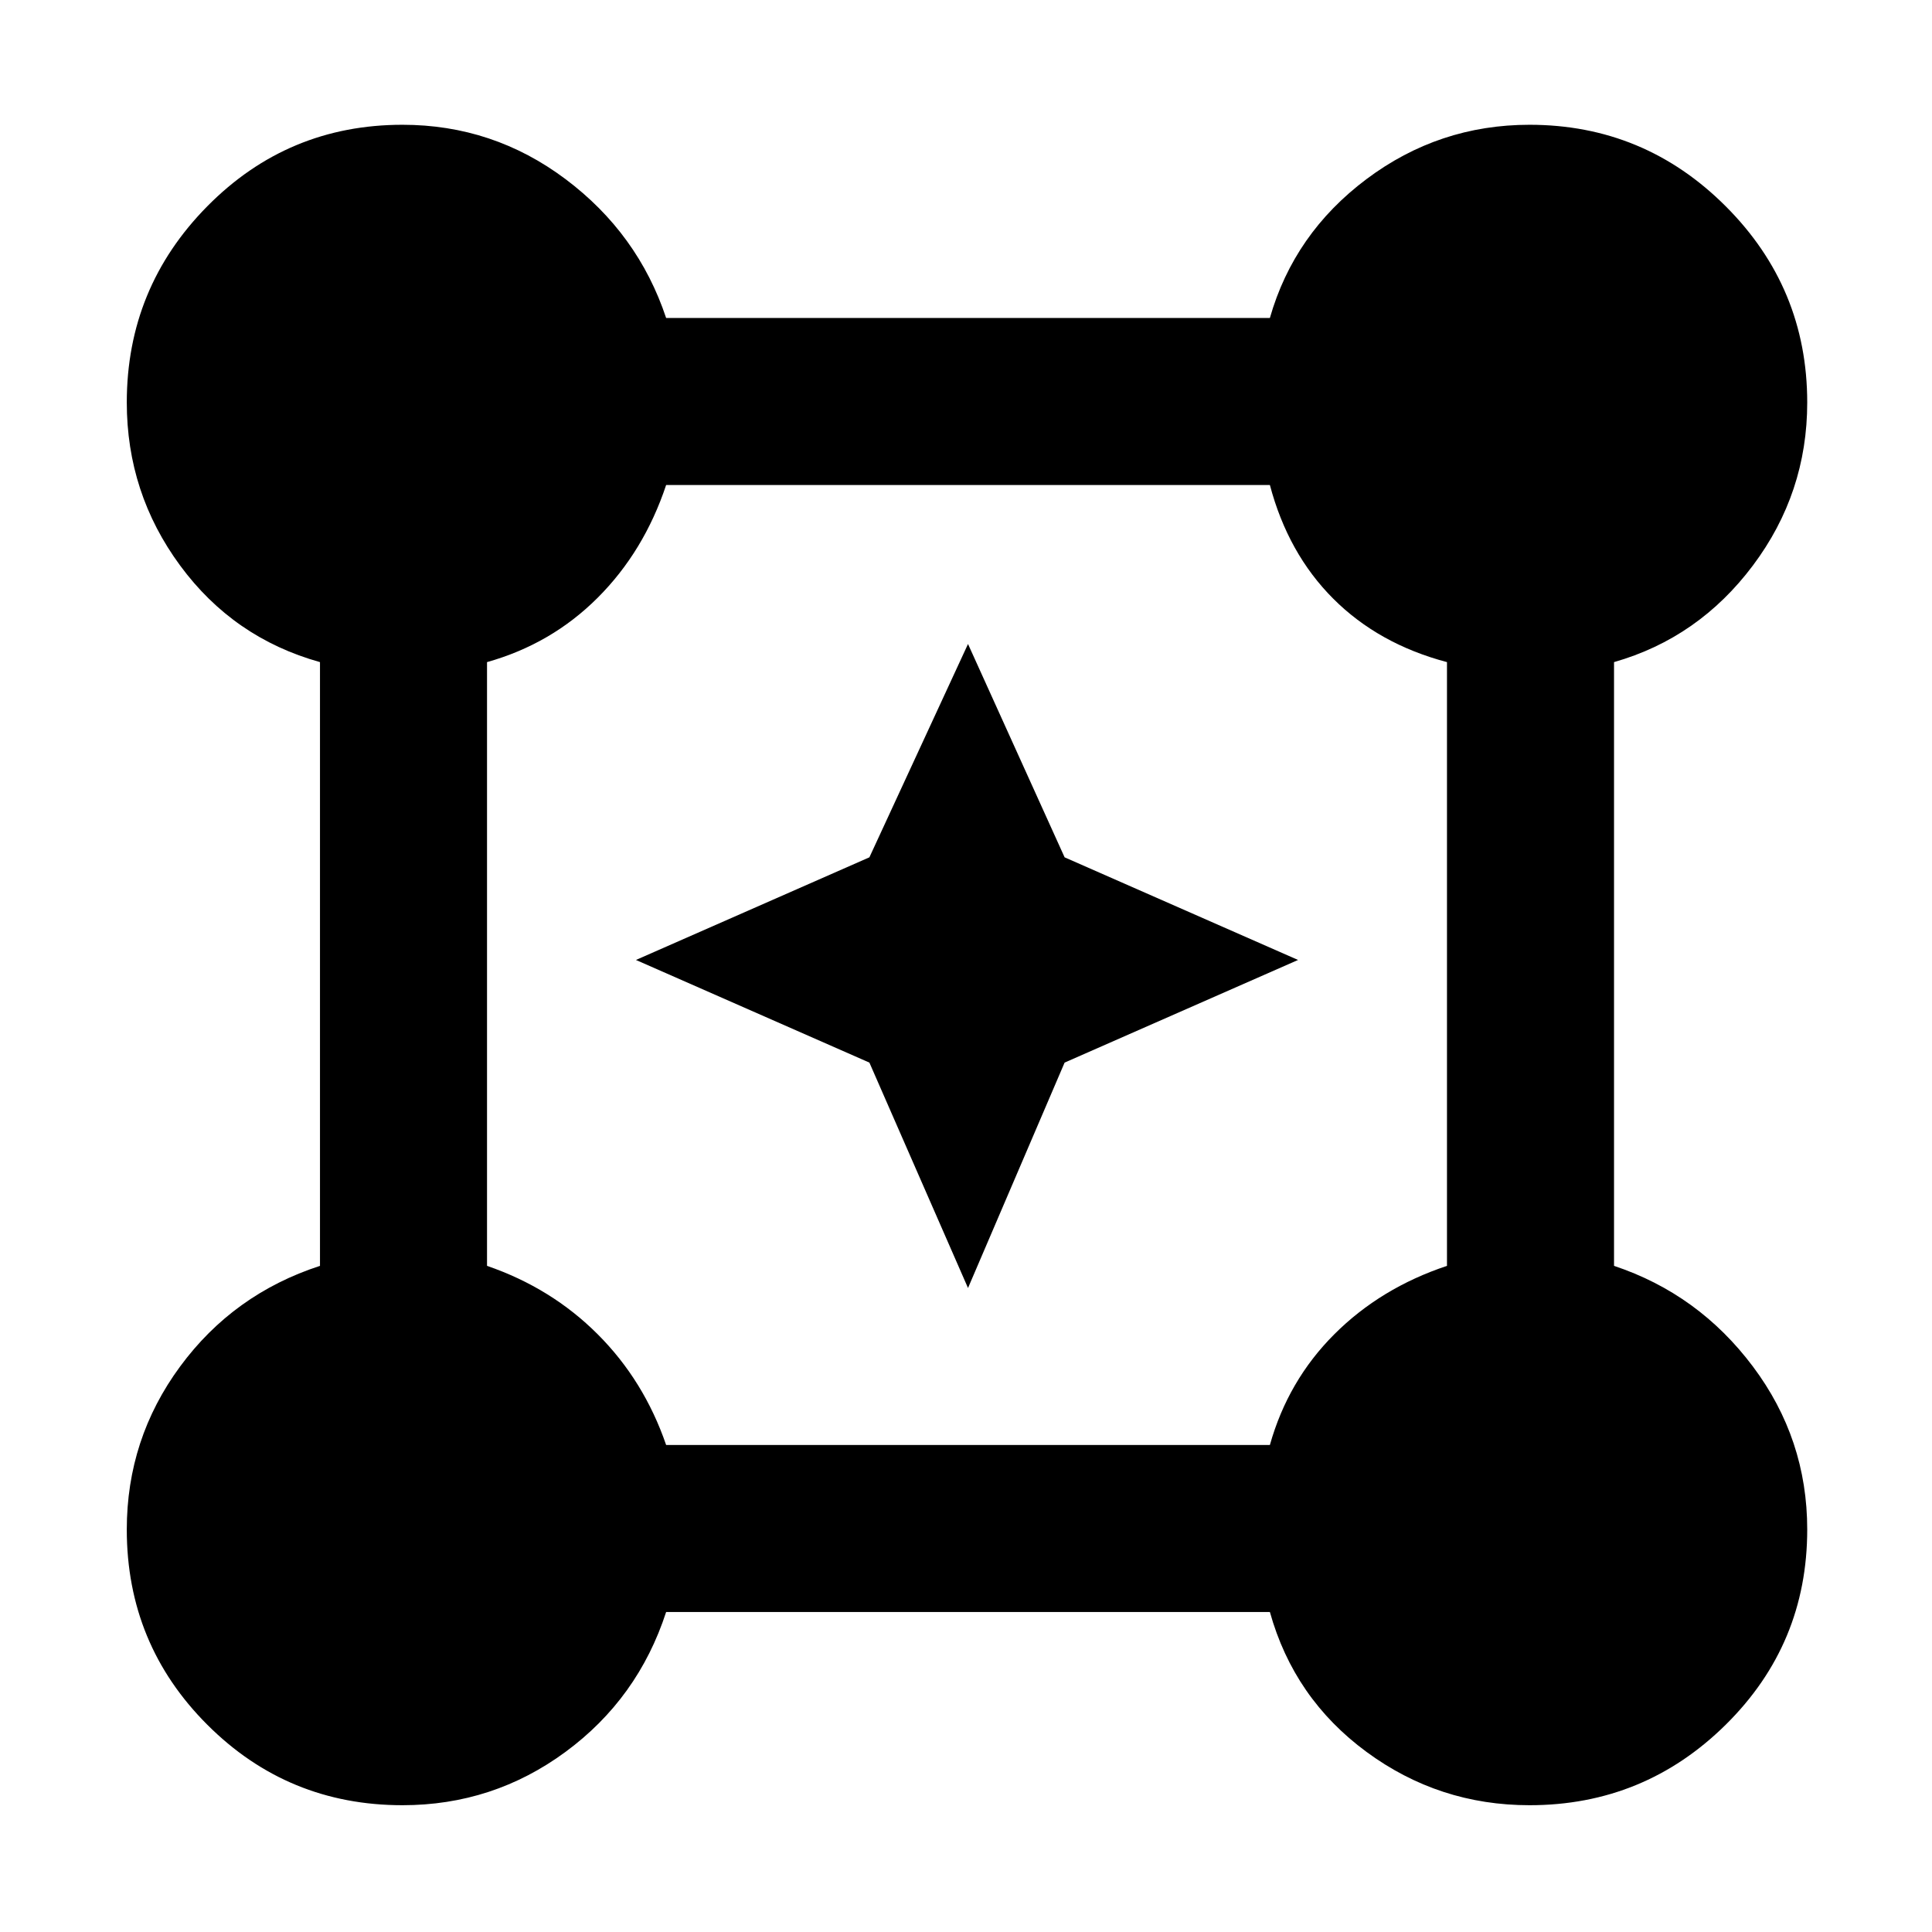 <svg xmlns="http://www.w3.org/2000/svg" height="48" width="48"><path d="M10 44.85q-2.85 0-4.85-2-2-2-2-4.85 0-2.25 1.325-4.05 1.325-1.8 3.475-2.5v-15q-2.15-.6-3.475-2.4Q3.15 12.25 3.15 10q0-2.85 2-4.875T10 3.1q2.25 0 4.05 1.35 1.8 1.35 2.5 3.45h15q.6-2.1 2.4-3.45Q35.75 3.1 38 3.1q2.85 0 4.875 2.025T44.9 10q0 2.25-1.35 4.05-1.35 1.8-3.45 2.4v15q2.1.7 3.45 2.5T44.9 38q0 2.85-2.025 4.85-2.025 2-4.875 2-2.25 0-4.05-1.325-1.8-1.325-2.4-3.475h-15q-.7 2.15-2.5 3.475-1.8 1.325-4.05 1.325Zm6.55-8.95h15q.45-1.6 1.6-2.75 1.15-1.15 2.8-1.7v-15q-1.7-.45-2.825-1.575Q32 13.75 31.55 12.05h-15q-.55 1.65-1.7 2.8t-2.75 1.6v15q1.6.55 2.75 1.7t1.7 2.75Zm7.5-3.9-2.45-5.6-5.8-2.55 5.8-2.55 2.45-5.3 2.4 5.3 5.8 2.55-5.8 2.55Z"/></svg>